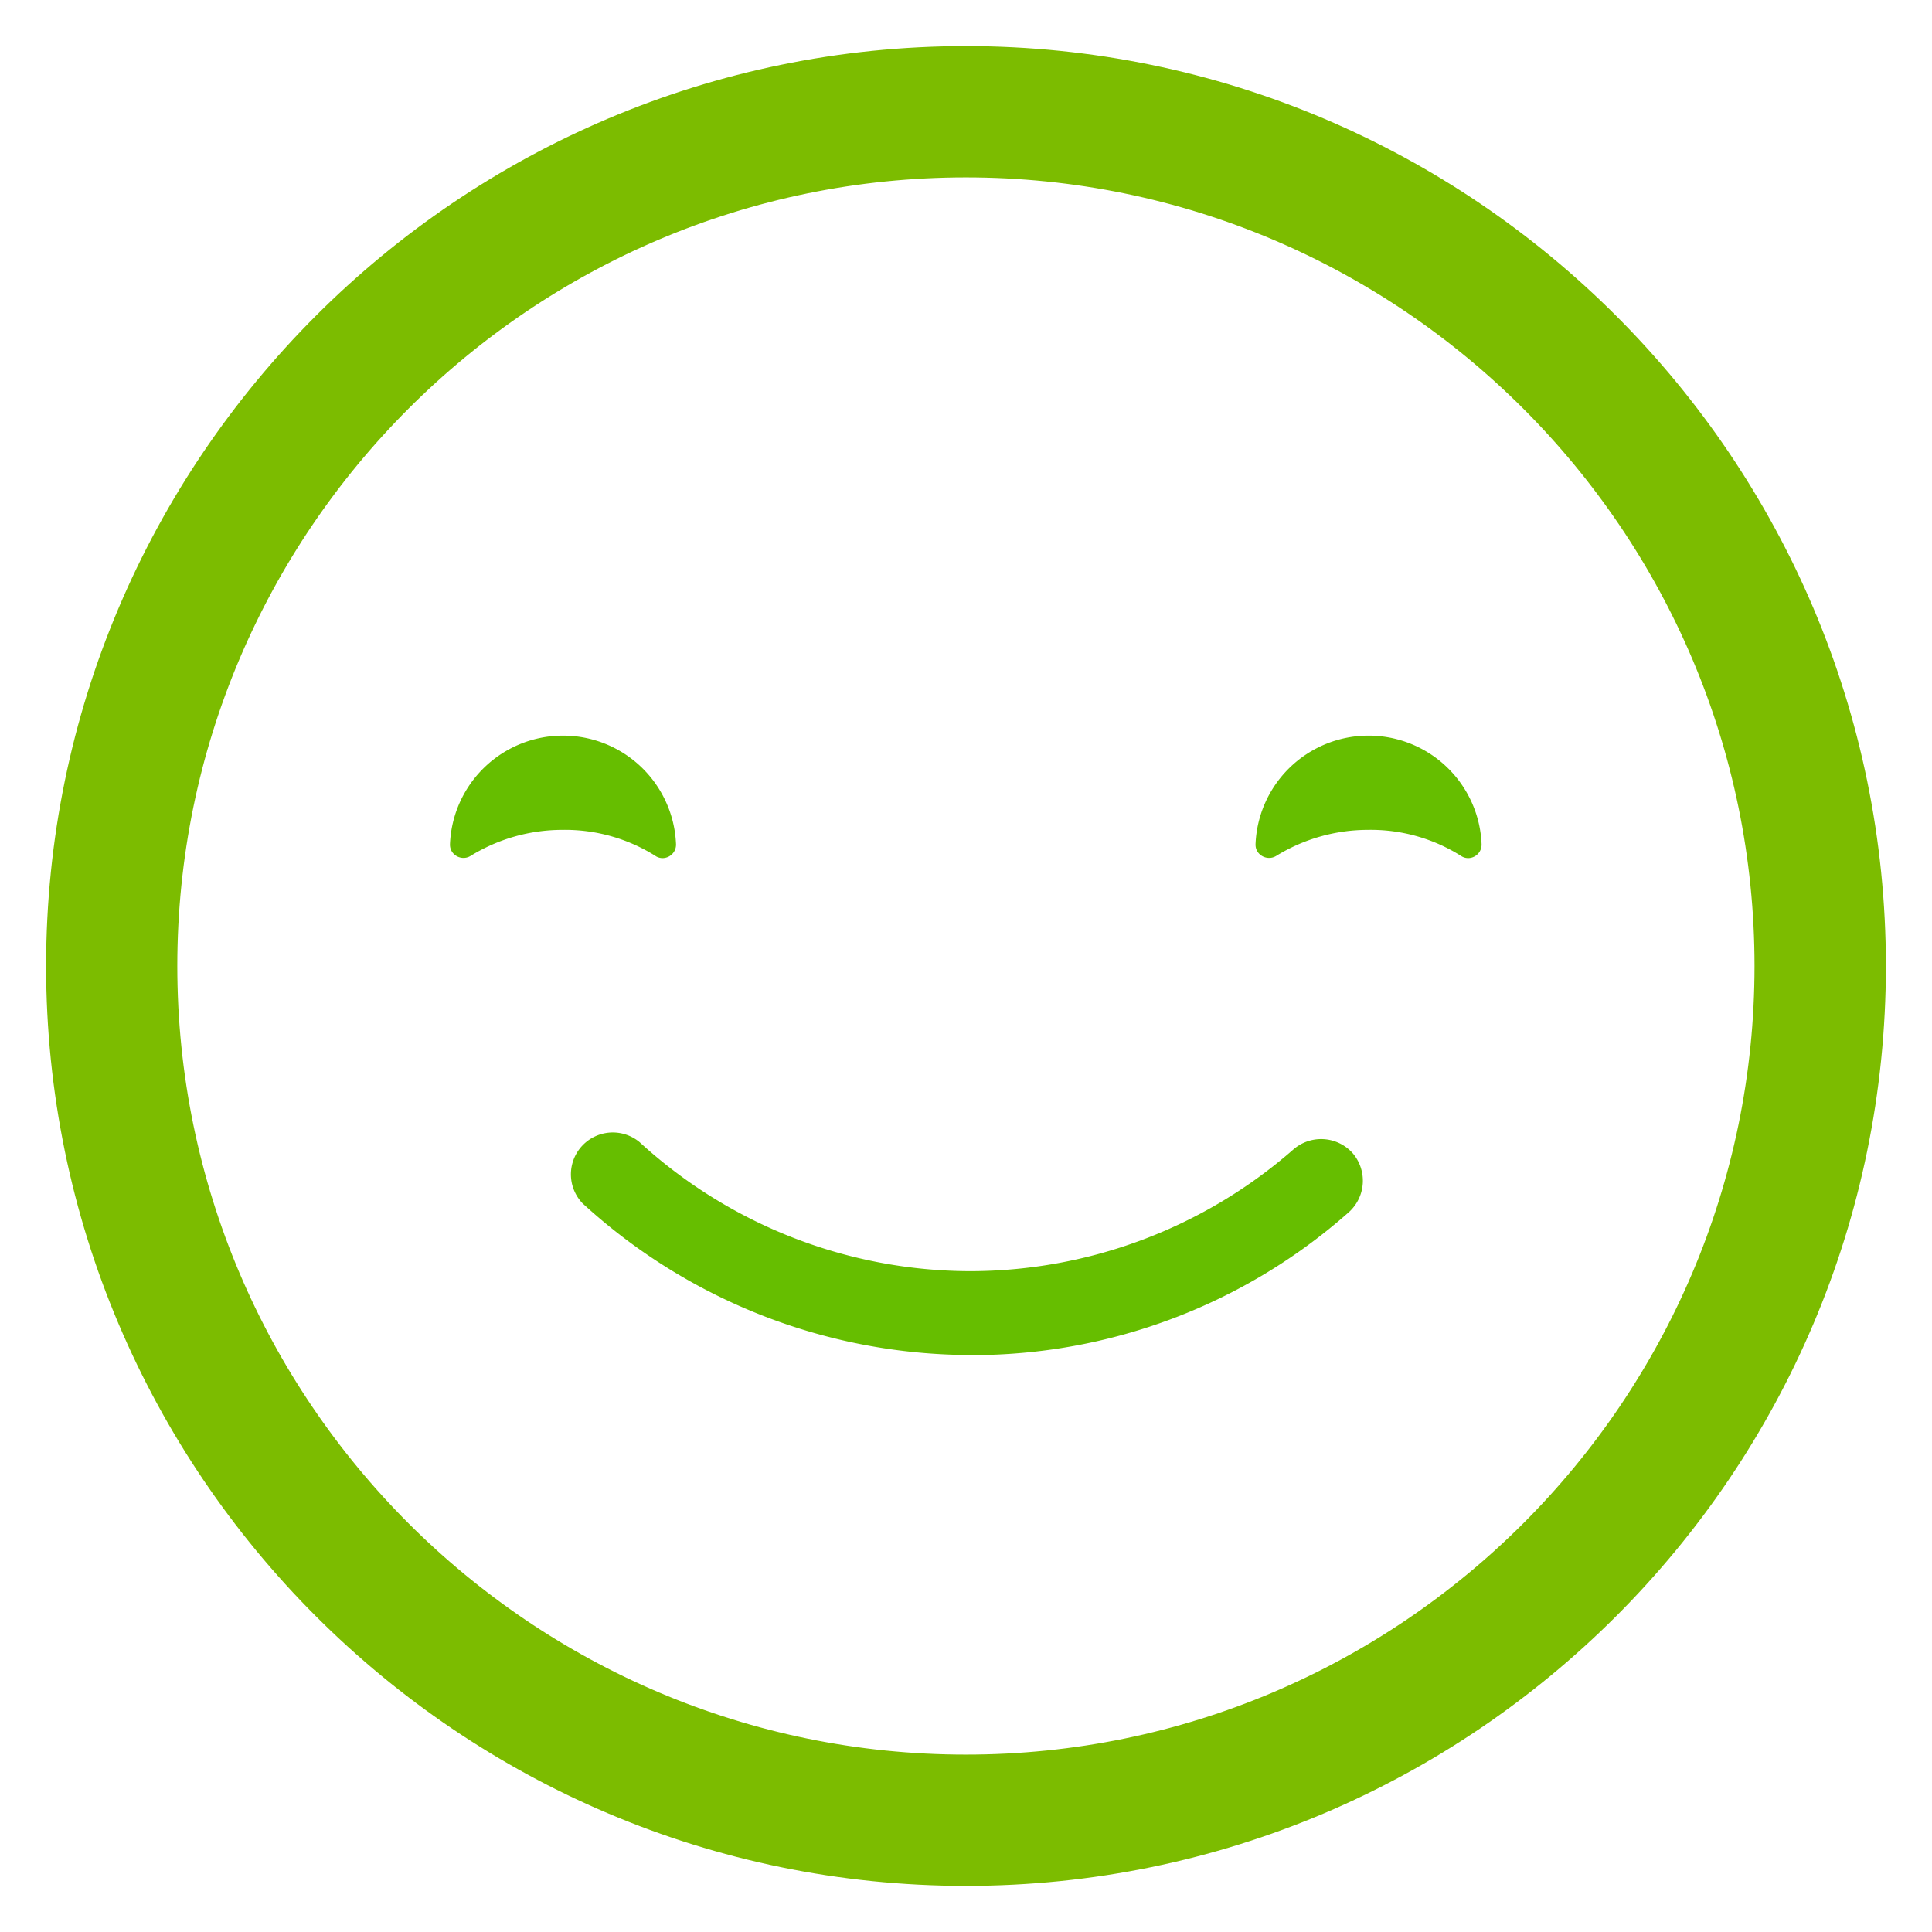 <svg height="22" viewbox="0 0 22 22" width="22" xmlns="http://www.w3.org/2000/svg"><g fill="#66BE00"><path d="M11 20.975c-5.5 0-9.975-4.475-9.975-9.975S5.5 1.025 11 1.025 20.975 5.5 20.975 11 16.5 20.975 11 20.975zM10.999 1.52c-5.227 0-9.48 4.252-9.48 9.48 0 5.228 4.253 9.48 9.48 9.48s9.48-4.252 9.48-9.48c0-5.228-4.253-9.48-9.48-9.48z" stroke="#7CBC00"></path><path d="M11.054 15.43a6.555 6.555 0 0 1-4.42-1.727.477.477 0 0 1 .648-.698 5.589 5.589 0 0 0 3.772 1.47 5.595 5.595 0 0 0 3.674-1.386.482.482 0 0 1 .673.04.482.482 0 0 1-.04.673 6.467 6.467 0 0 1-4.307 1.629zm5.585-5.682c.099.064.232-.01.232-.13v-.004a1.288 1.288 0 0 0-2.574 0v.005c0 .119.134.188.233.129a1.995 1.995 0 0 1 1.05-.298 1.92 1.92 0 0 1 1.059.298zm-9.174 0c.1.064.233-.01.233-.13v-.004a1.288 1.288 0 0 0-2.574 0v.005c0 .119.133.188.232.129a1.995 1.995 0 0 1 1.05-.298 1.93 1.93 0 0 1 1.06.298z"></path></g></svg>